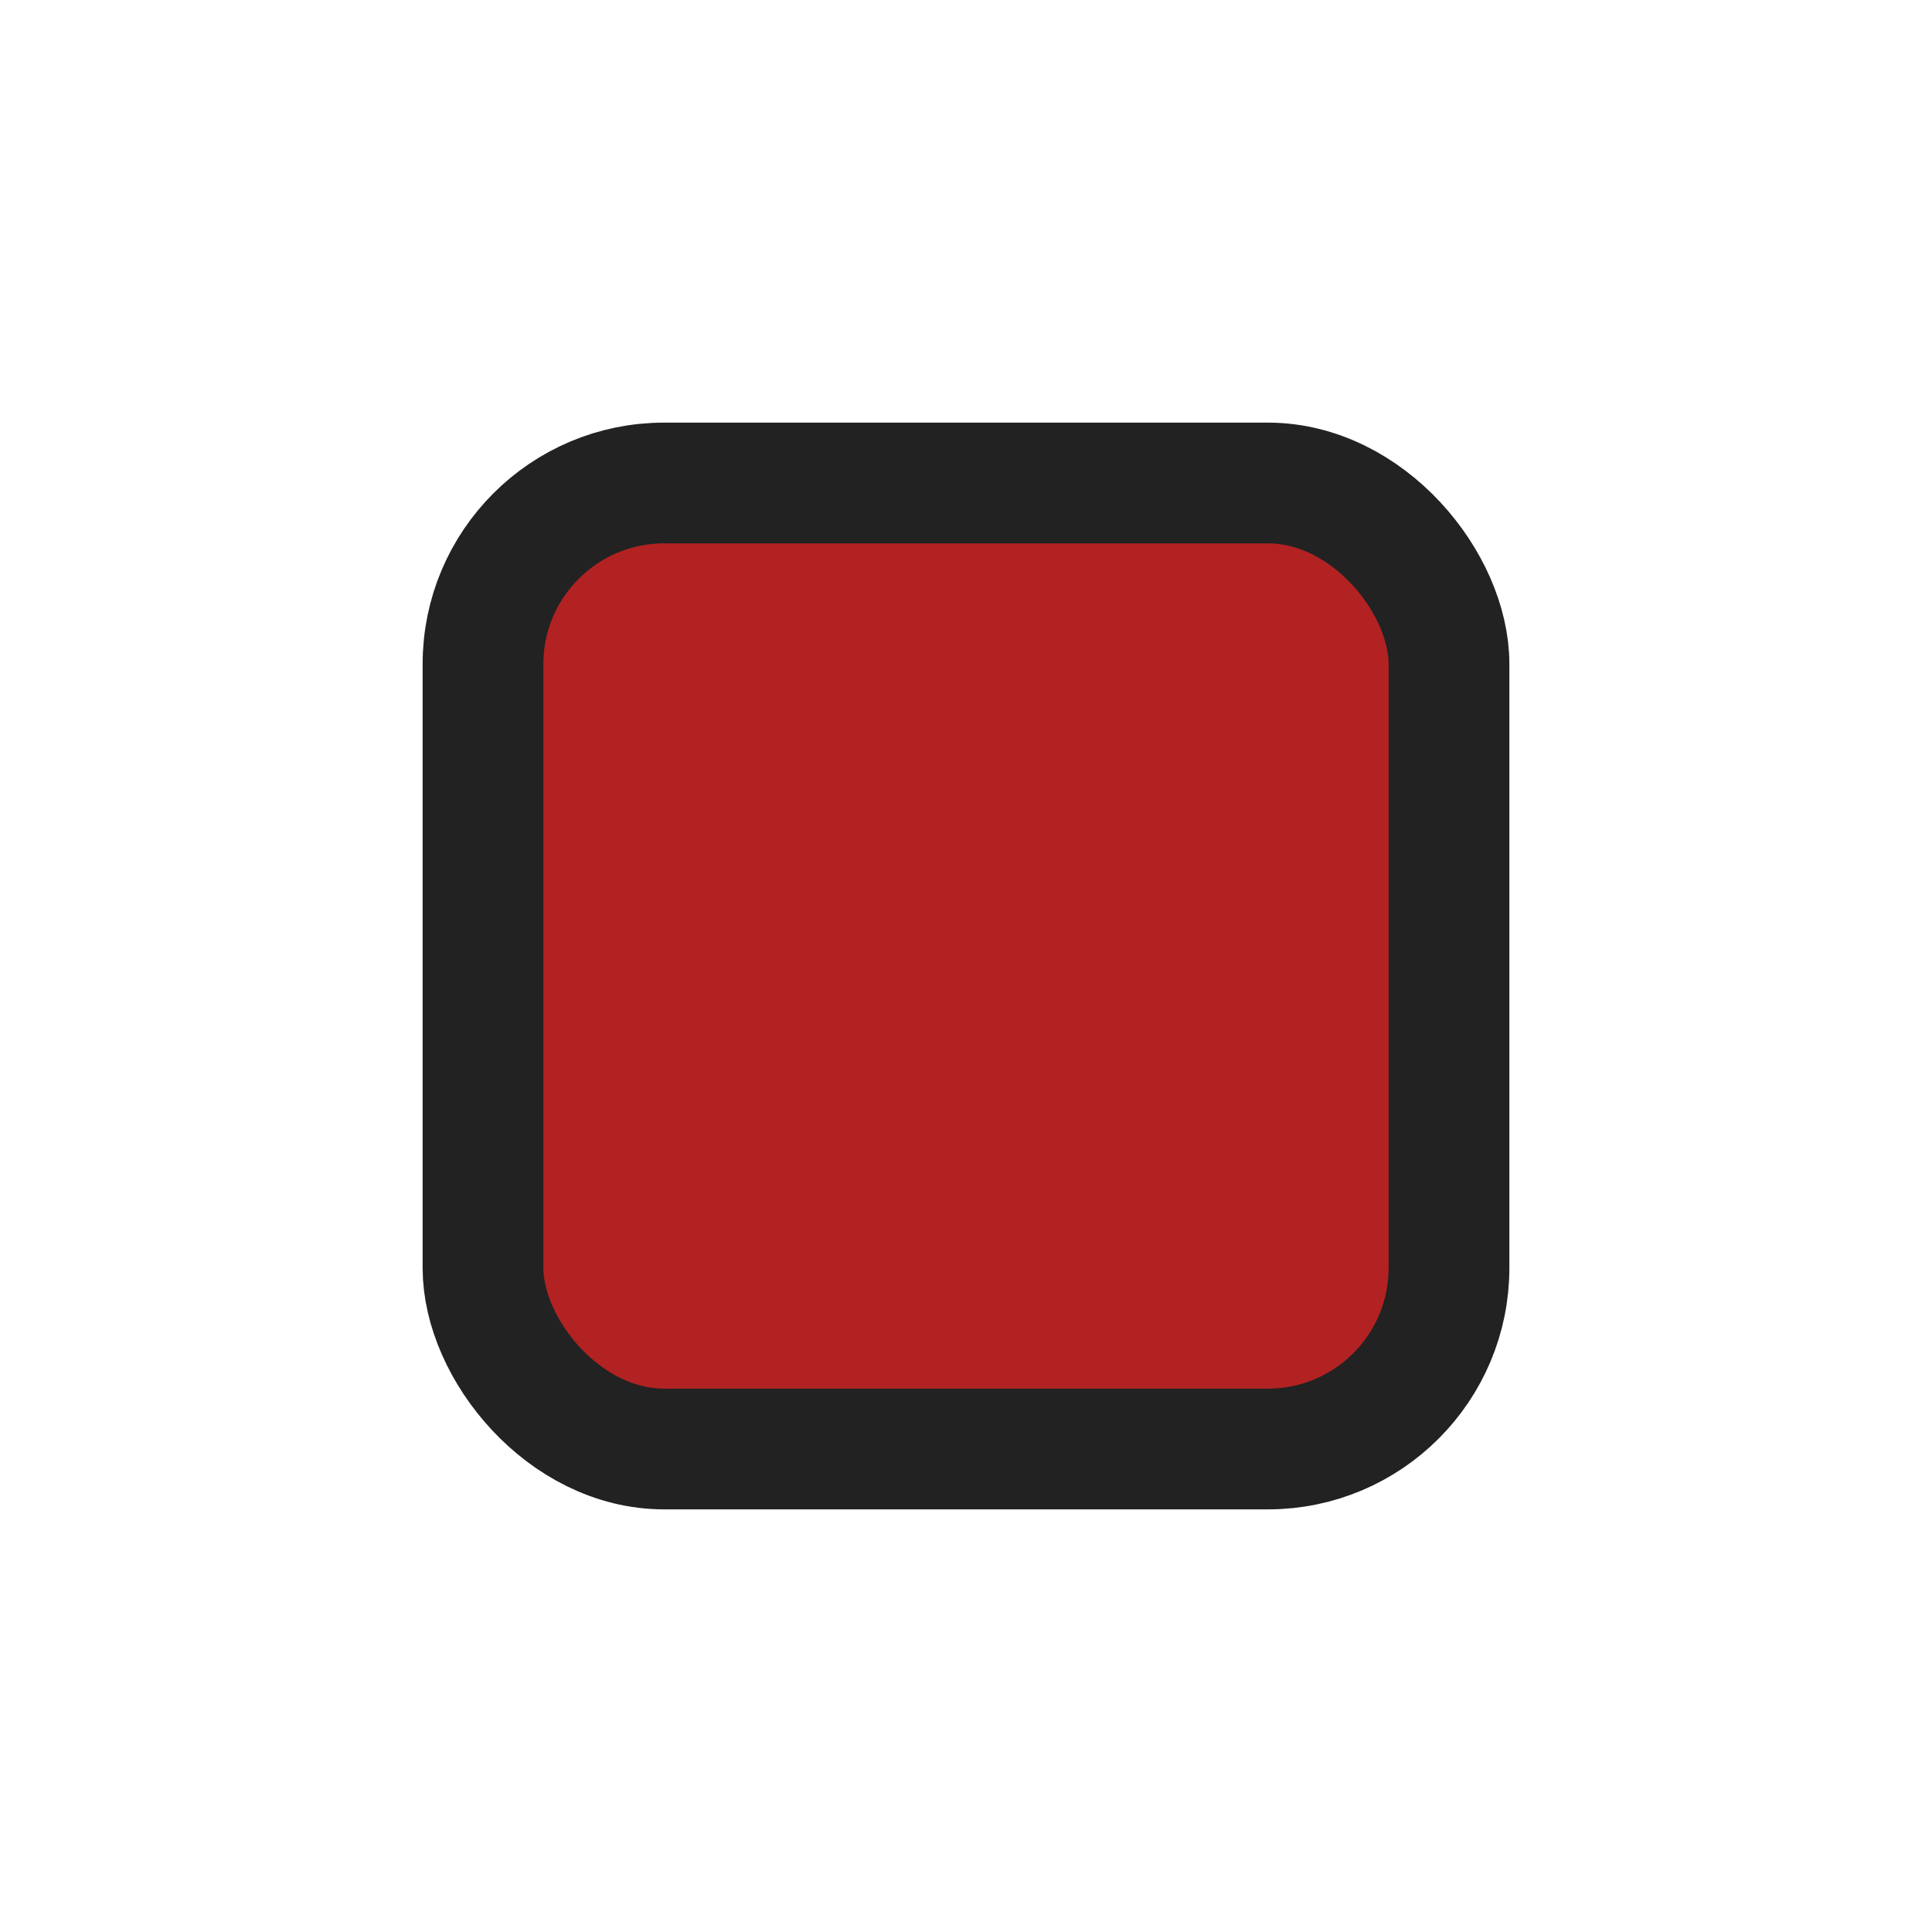 <svg viewBox="0 0 64 64" width="64" height="64" fill="none" xmlns="http://www.w3.org/2000/svg">
  <rect x="16" y="16" width="32" height="32" rx="6" fill="#B22222" stroke="#222" stroke-width="4"/>
</svg>
